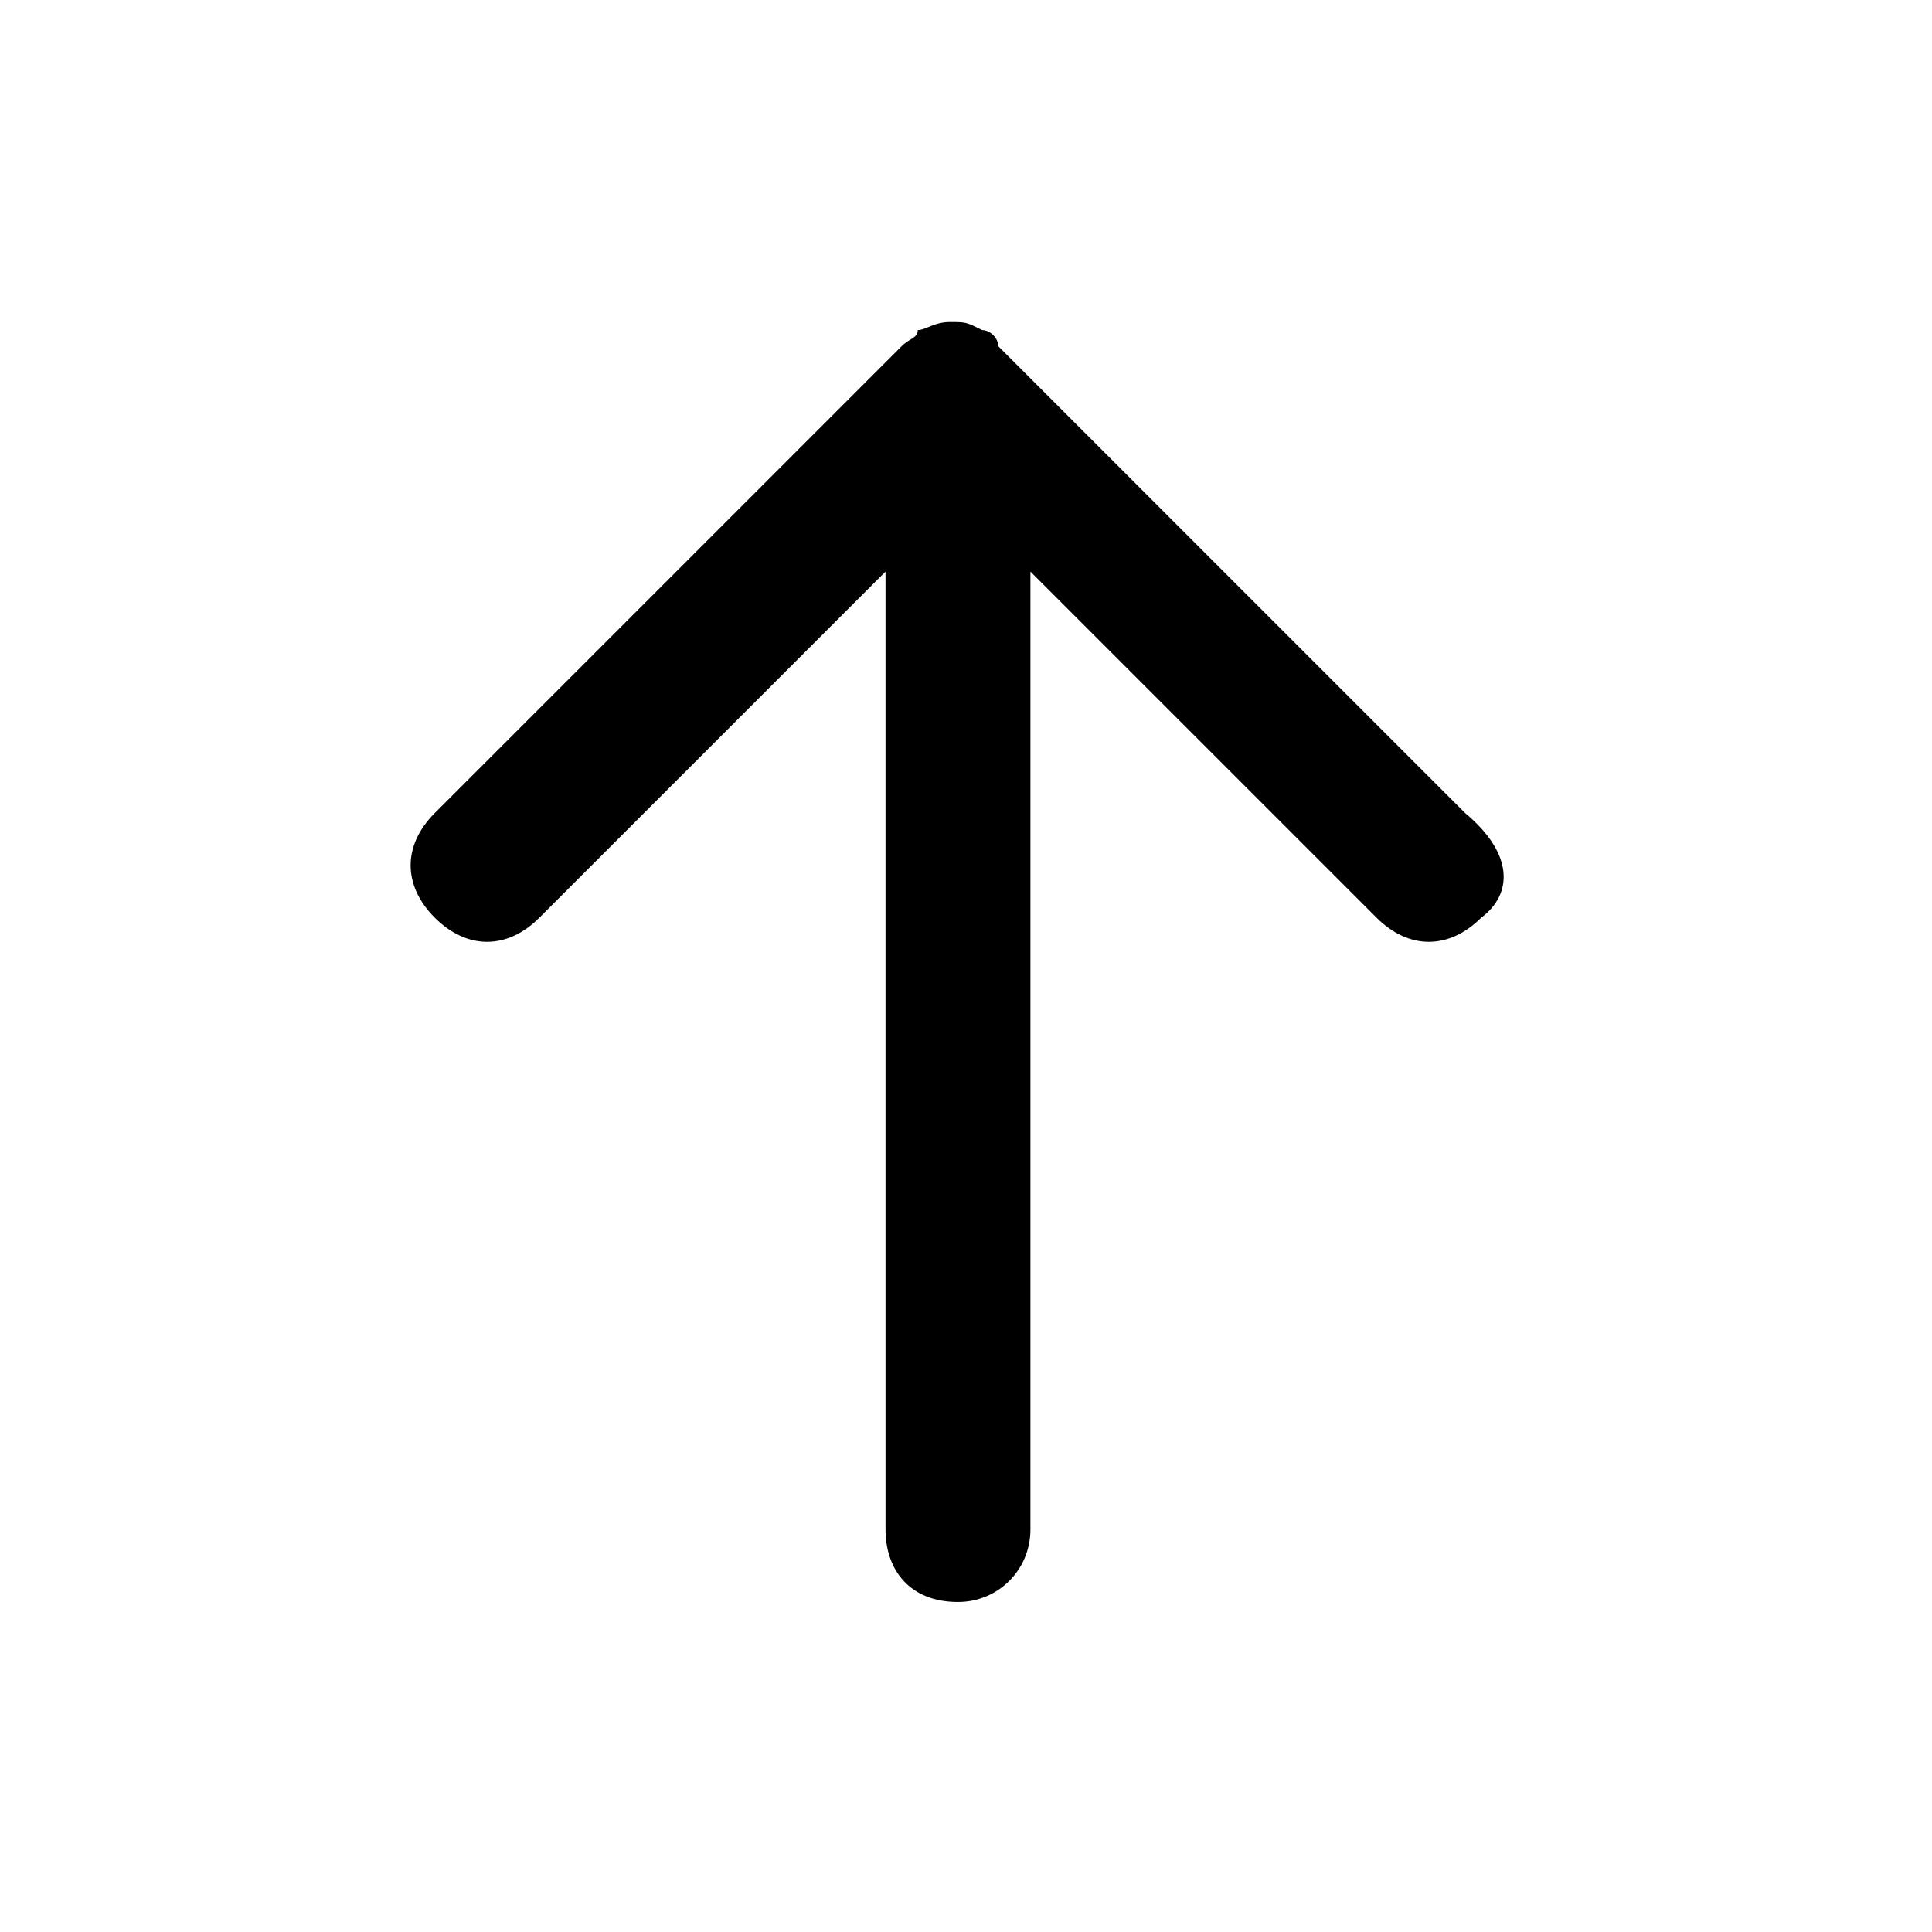 <svg xmlns="http://www.w3.org/2000/svg" width="32" height="32"><path d="M24.533 15.2c-.533.533-1.2.533-1.733 0l-5.733-5.733v15.867c0 .667-.533 1.2-1.2 1.2-.8 0-1.2-.533-1.2-1.2V9.467L8.934 15.2c-.533.533-1.2.533-1.733 0s-.533-1.2 0-1.733l7.733-7.733c.133-.133.267-.133.267-.267.133 0 .267-.133.533-.133s.267 0 .533.133c.133 0 .267.133.267.267l7.733 7.733c.8.667.8 1.333.267 1.733z"/></svg>
